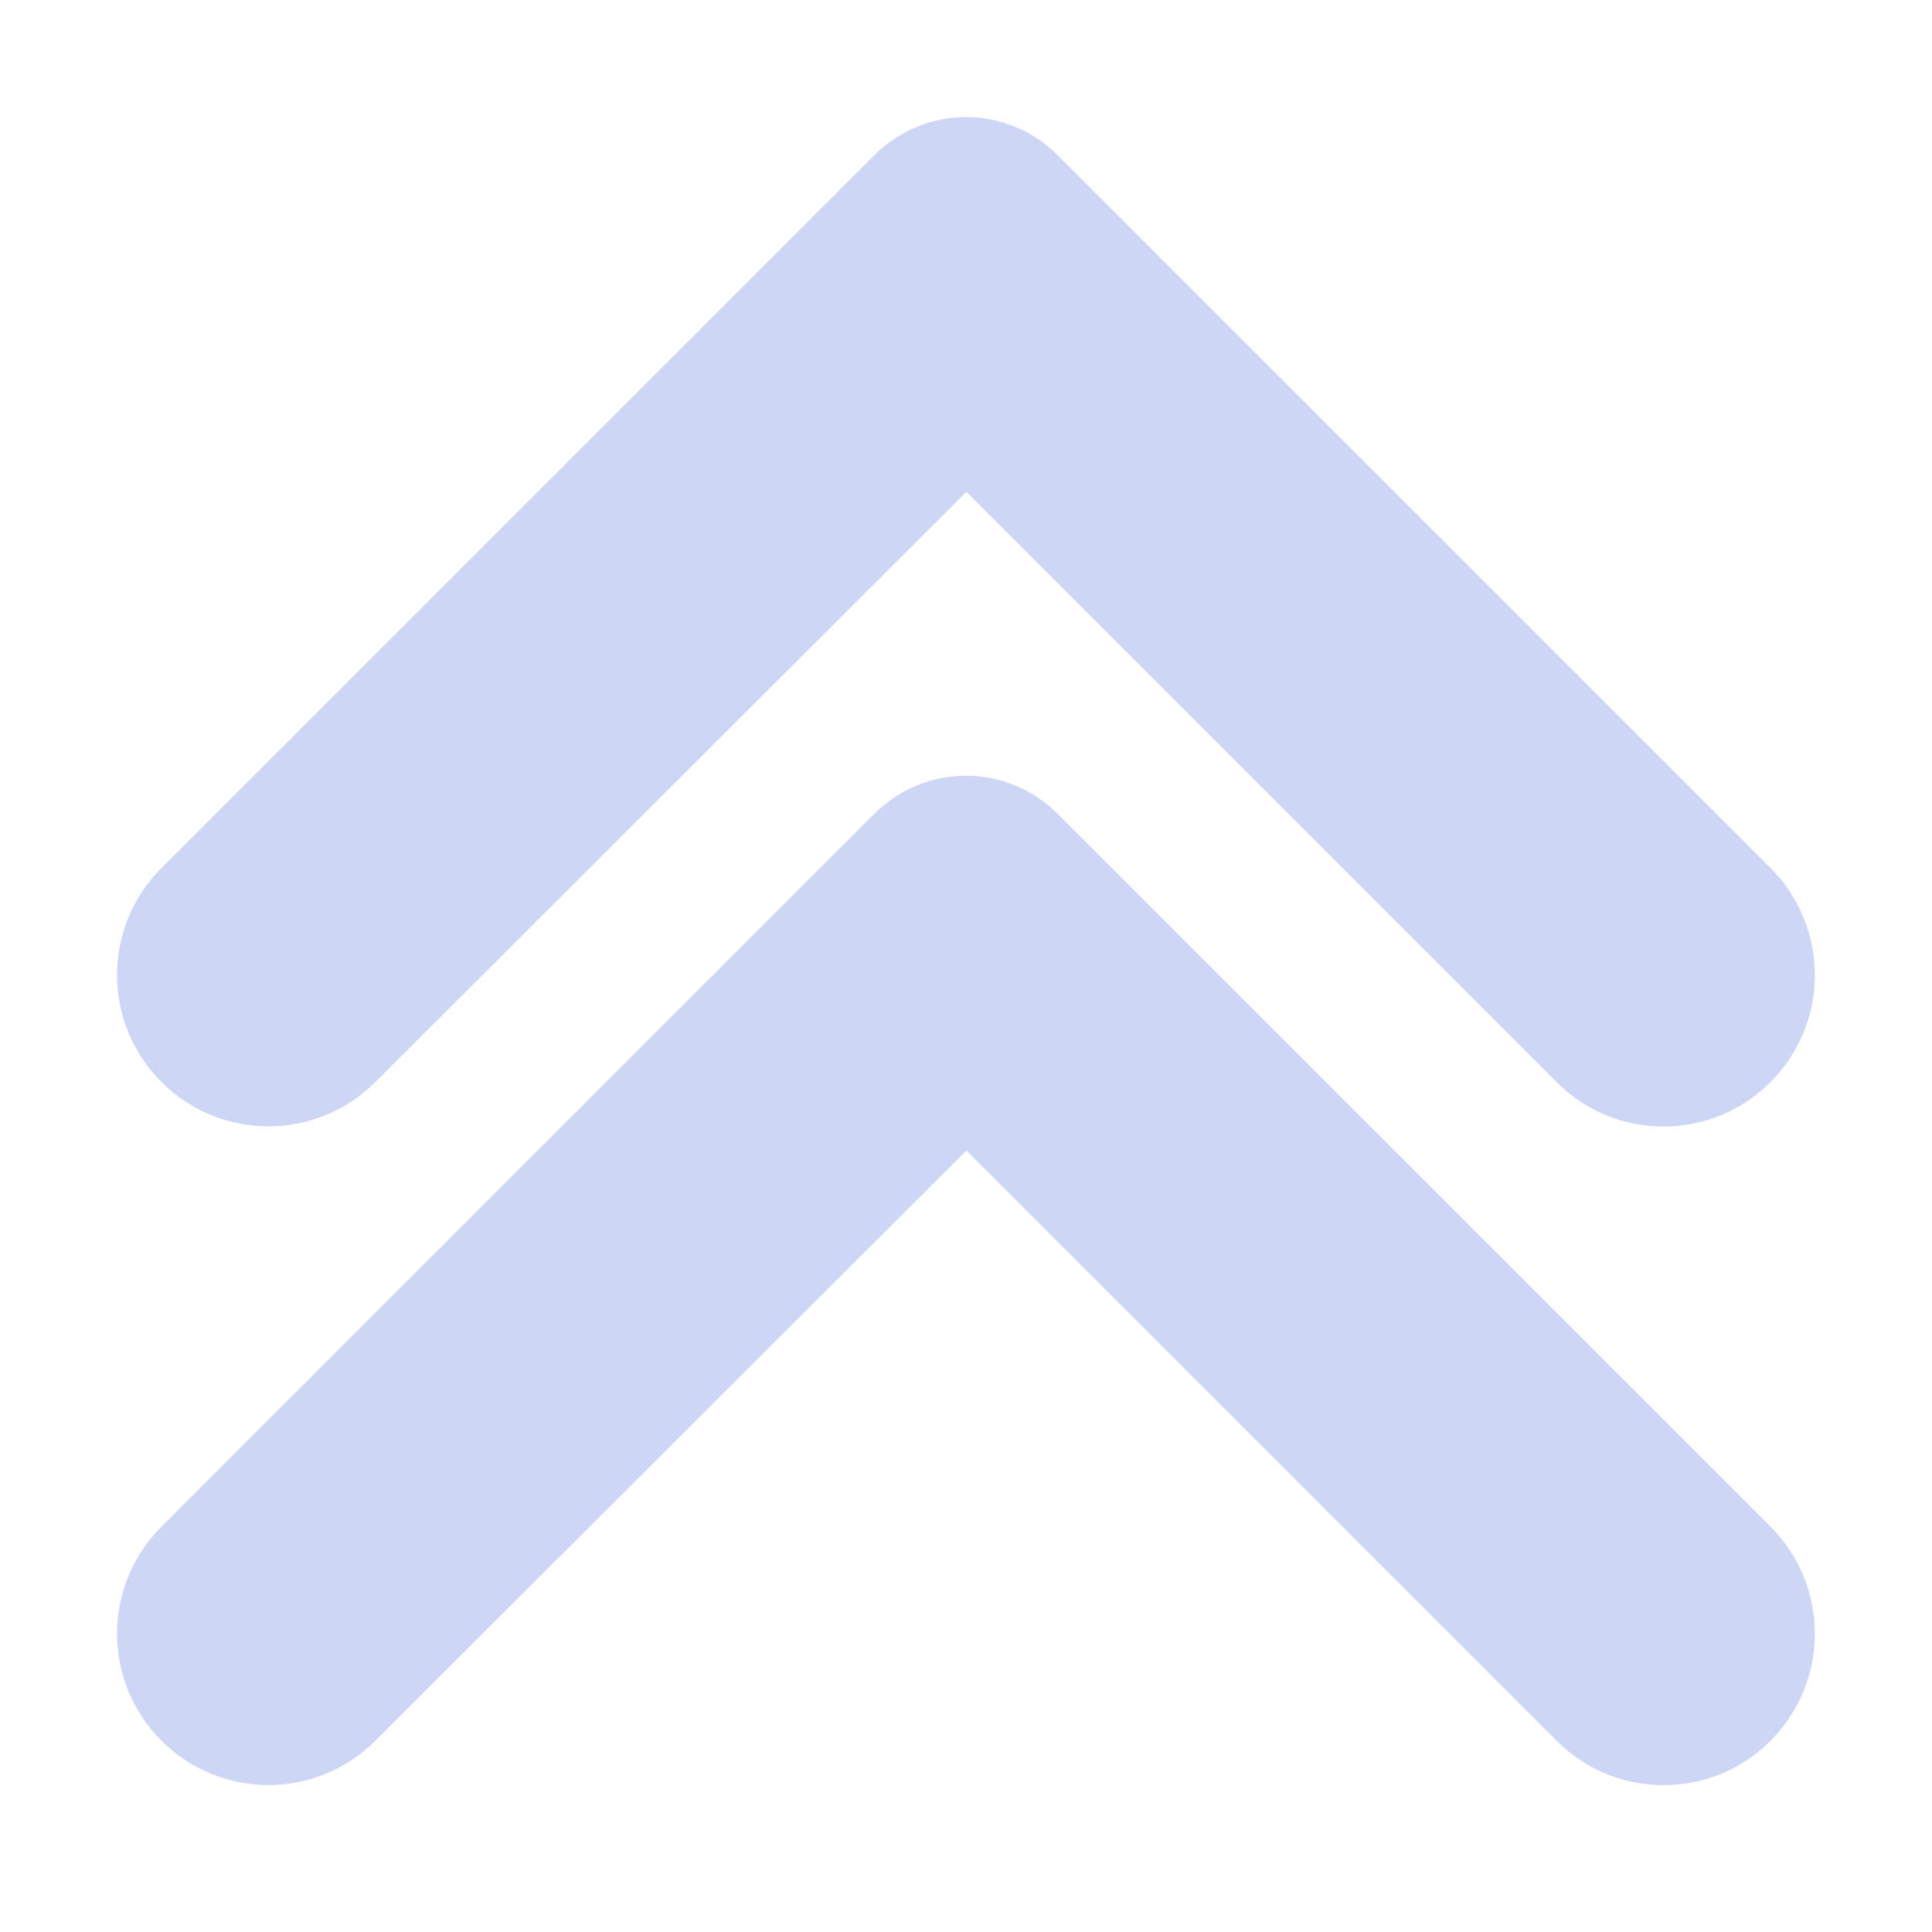 <svg width="22" height="22" viewBox="0 0 22 22" fill="none" xmlns="http://www.w3.org/2000/svg">
<path d="M19.808 11.967C19.921 11.854 20.012 11.719 20.073 11.571C20.135 11.422 20.166 11.263 20.166 11.103C20.166 10.942 20.135 10.783 20.073 10.635C20.012 10.486 19.921 10.352 19.808 10.238L11.688 2.119C11.598 2.029 11.491 1.957 11.373 1.908C11.255 1.859 11.128 1.833 11 1.833C10.872 1.833 10.745 1.859 10.627 1.908C10.509 1.957 10.402 2.029 10.311 2.119L2.192 10.238C1.713 10.717 1.713 11.489 2.192 11.967C2.671 12.446 3.443 12.446 3.921 11.967L11.005 4.894L18.088 11.977C18.557 12.446 19.339 12.446 19.808 11.967Z" fill="url(#paint0_linear_451_2875)" stroke="url(#paint1_linear_451_2875)"/>
<path d="M19.808 19.468C19.921 19.354 20.012 19.219 20.073 19.071C20.135 18.923 20.166 18.763 20.166 18.603C20.166 18.442 20.135 18.283 20.073 18.135C20.012 17.986 19.921 17.852 19.808 17.738L11.688 9.619C11.598 9.529 11.491 9.457 11.373 9.408C11.255 9.359 11.128 9.334 11 9.334C10.872 9.334 10.745 9.359 10.627 9.408C10.509 9.457 10.402 9.529 10.311 9.619L2.192 17.738C1.713 18.217 1.713 18.989 2.192 19.468C2.671 19.946 3.443 19.946 3.921 19.468L11.005 12.394L18.088 19.477C18.557 19.946 19.339 19.946 19.808 19.468Z" fill="url(#paint2_linear_451_2875)" stroke="url(#paint3_linear_451_2875)"/>
<defs>
<linearGradient id="paint0_linear_451_2875" x1="10.202" y1="12.046" x2="10.888" y2="2.464" gradientUnits="userSpaceOnUse">
<stop stop-color="#cdd6f4"/>
<stop offset="1" stop-color="#cdd6f4"/>
</linearGradient>
<linearGradient id="paint1_linear_451_2875" x1="10.202" y1="12.046" x2="10.888" y2="2.464" gradientUnits="userSpaceOnUse">
<stop stop-color="#cdd6f4"/>
<stop offset="1" stop-color="#cdd6f4"/>
</linearGradient>
<linearGradient id="paint2_linear_451_2875" x1="10.202" y1="19.546" x2="10.888" y2="9.964" gradientUnits="userSpaceOnUse">
<stop stop-color="#cdd6f4"/>
<stop offset="1" stop-color="#cdd6f4"/>
</linearGradient>
<linearGradient id="paint3_linear_451_2875" x1="10.202" y1="19.546" x2="10.888" y2="9.964" gradientUnits="userSpaceOnUse">
<stop stop-color="#cdd6f4"/>
<stop offset="1" stop-color="#cdd6f4"/>
</linearGradient>
</defs>
</svg>
